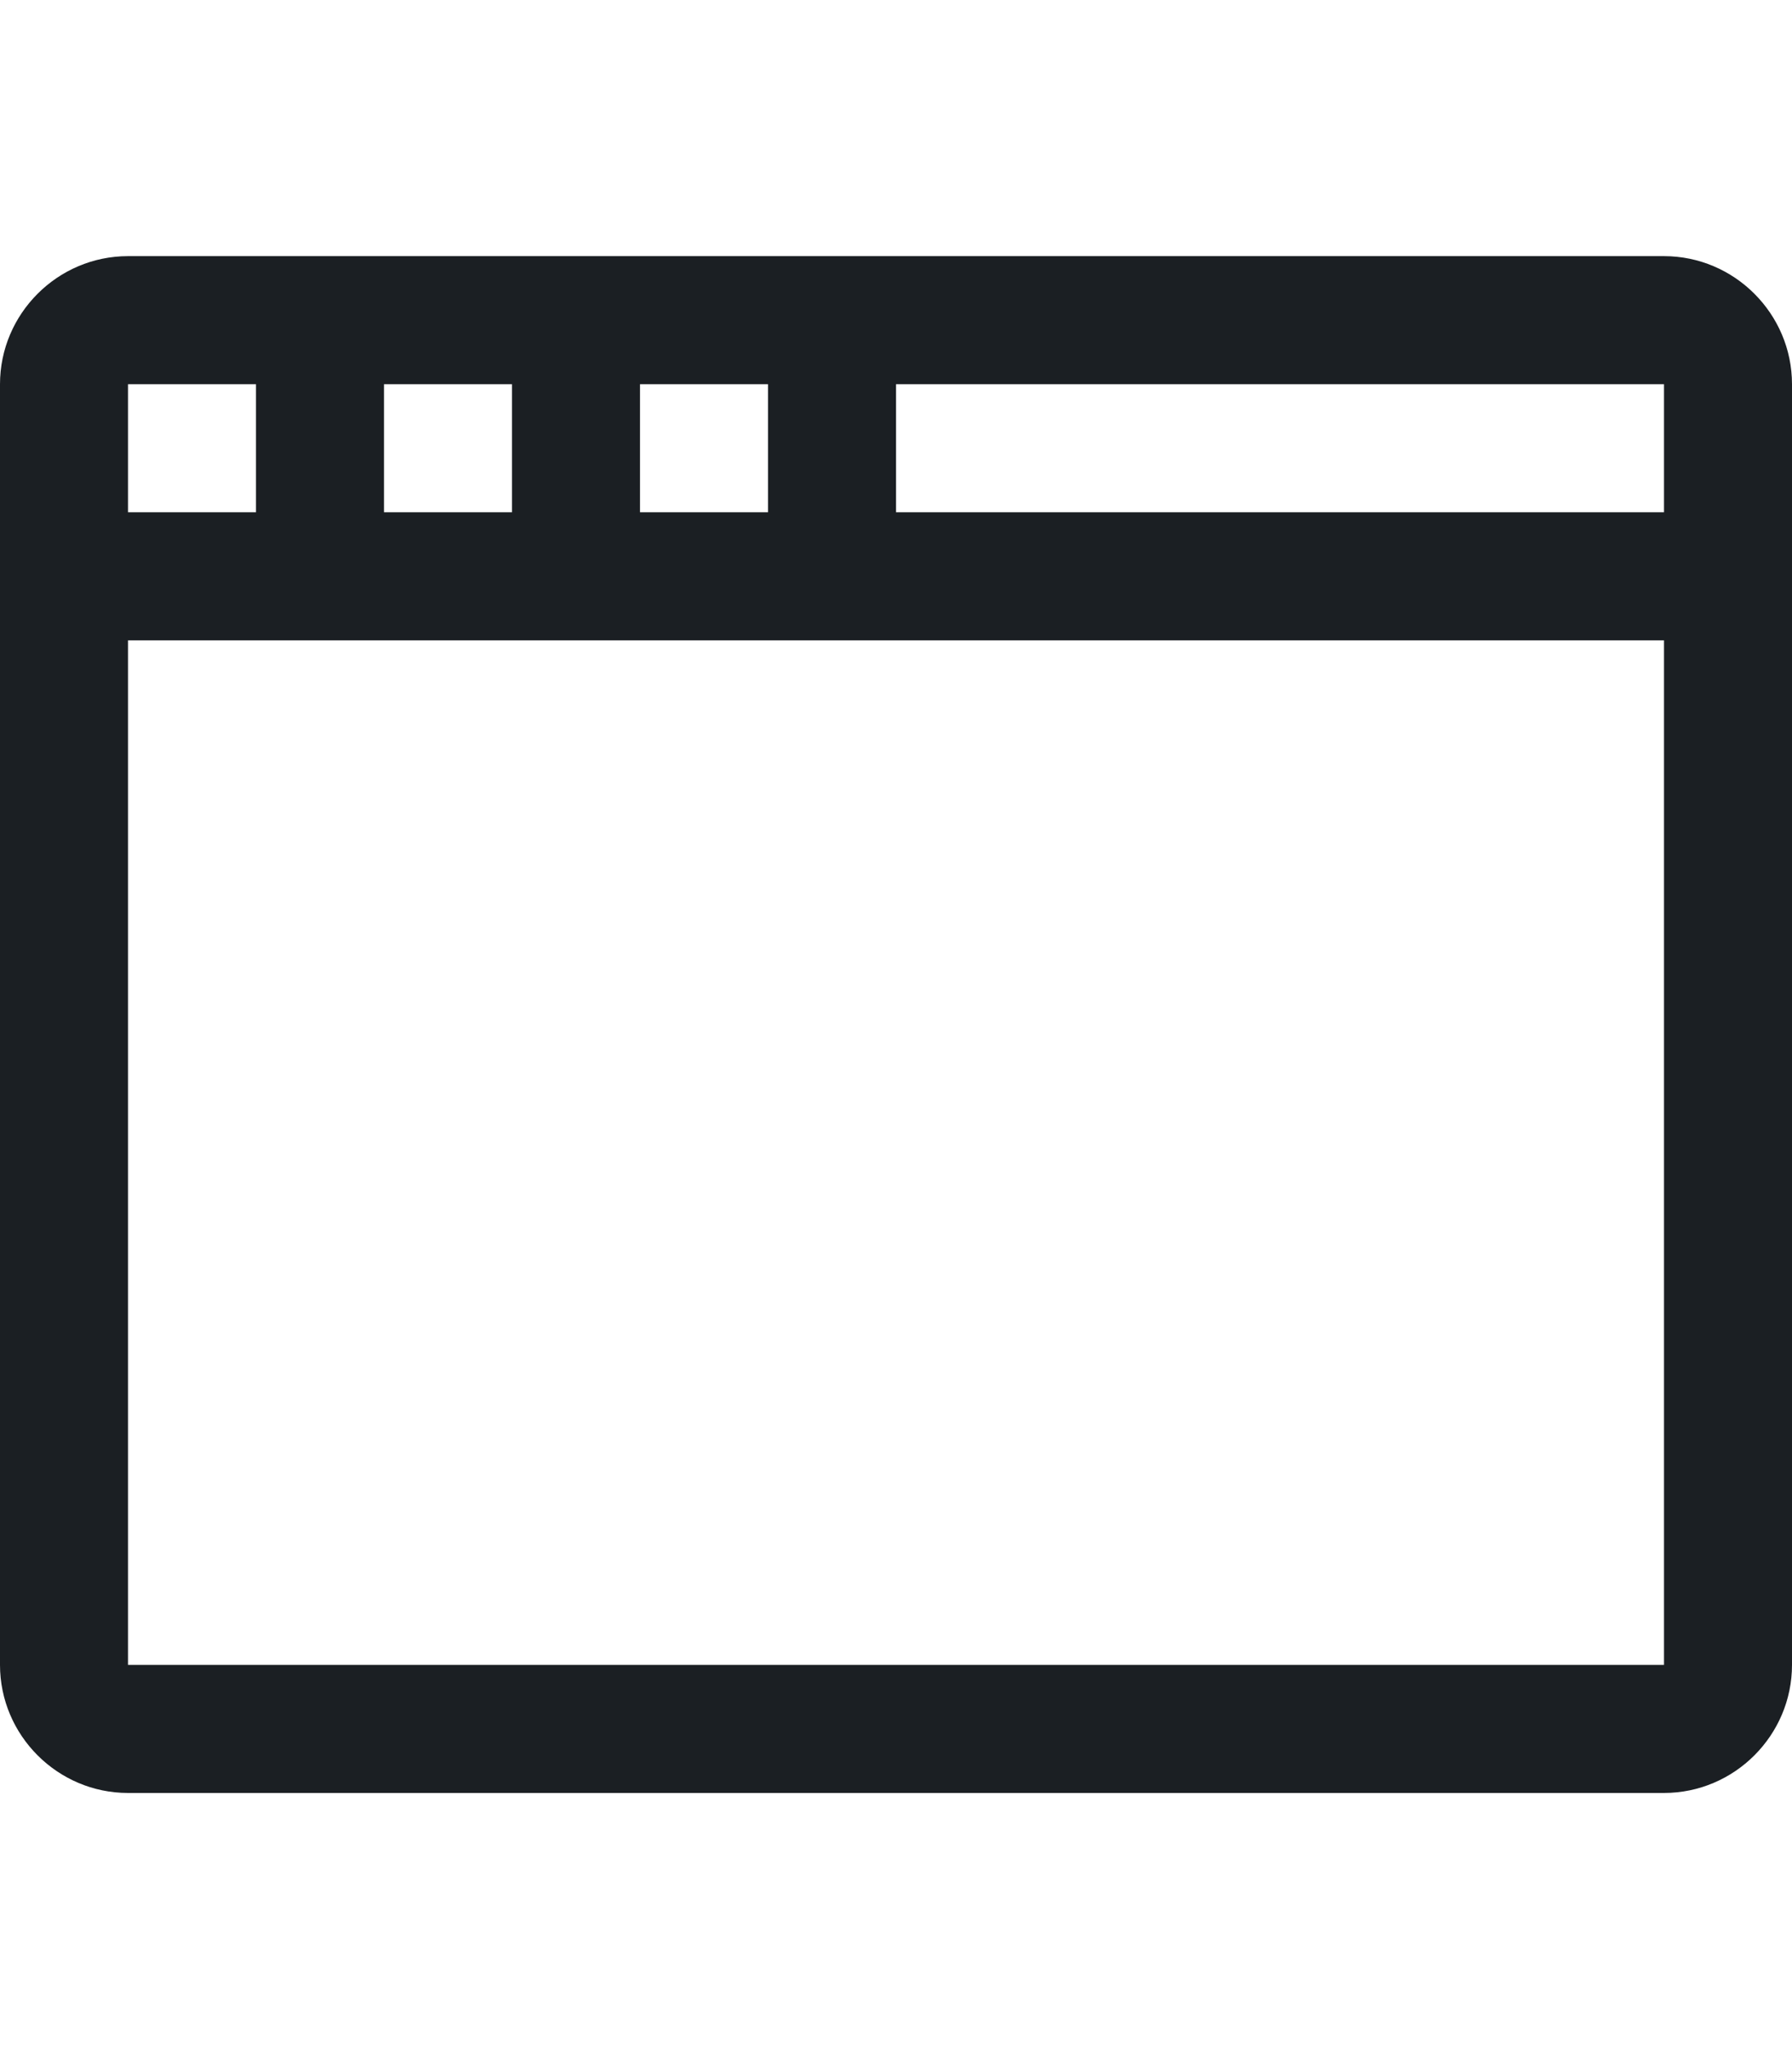 <svg width="14" height="16" viewBox="0 0 14 16" fill="none" xmlns="http://www.w3.org/2000/svg">
<path fill-rule="evenodd" clip-rule="evenodd" d="M5 3H6V4H5V3ZM3 3H4V4H3V3ZM1 3H2V4H1V3ZM13 13H1V5H13V13ZM13 4H7V3H13V4ZM14 3C14 2.45 13.55 2 13 2H1C0.45 2 0 2.45 0 3V13C0 13.55 0.45 14 1 14H13C13.55 14 14 13.55 14 13V3Z" fill="#1B1F23"/>
</svg>
